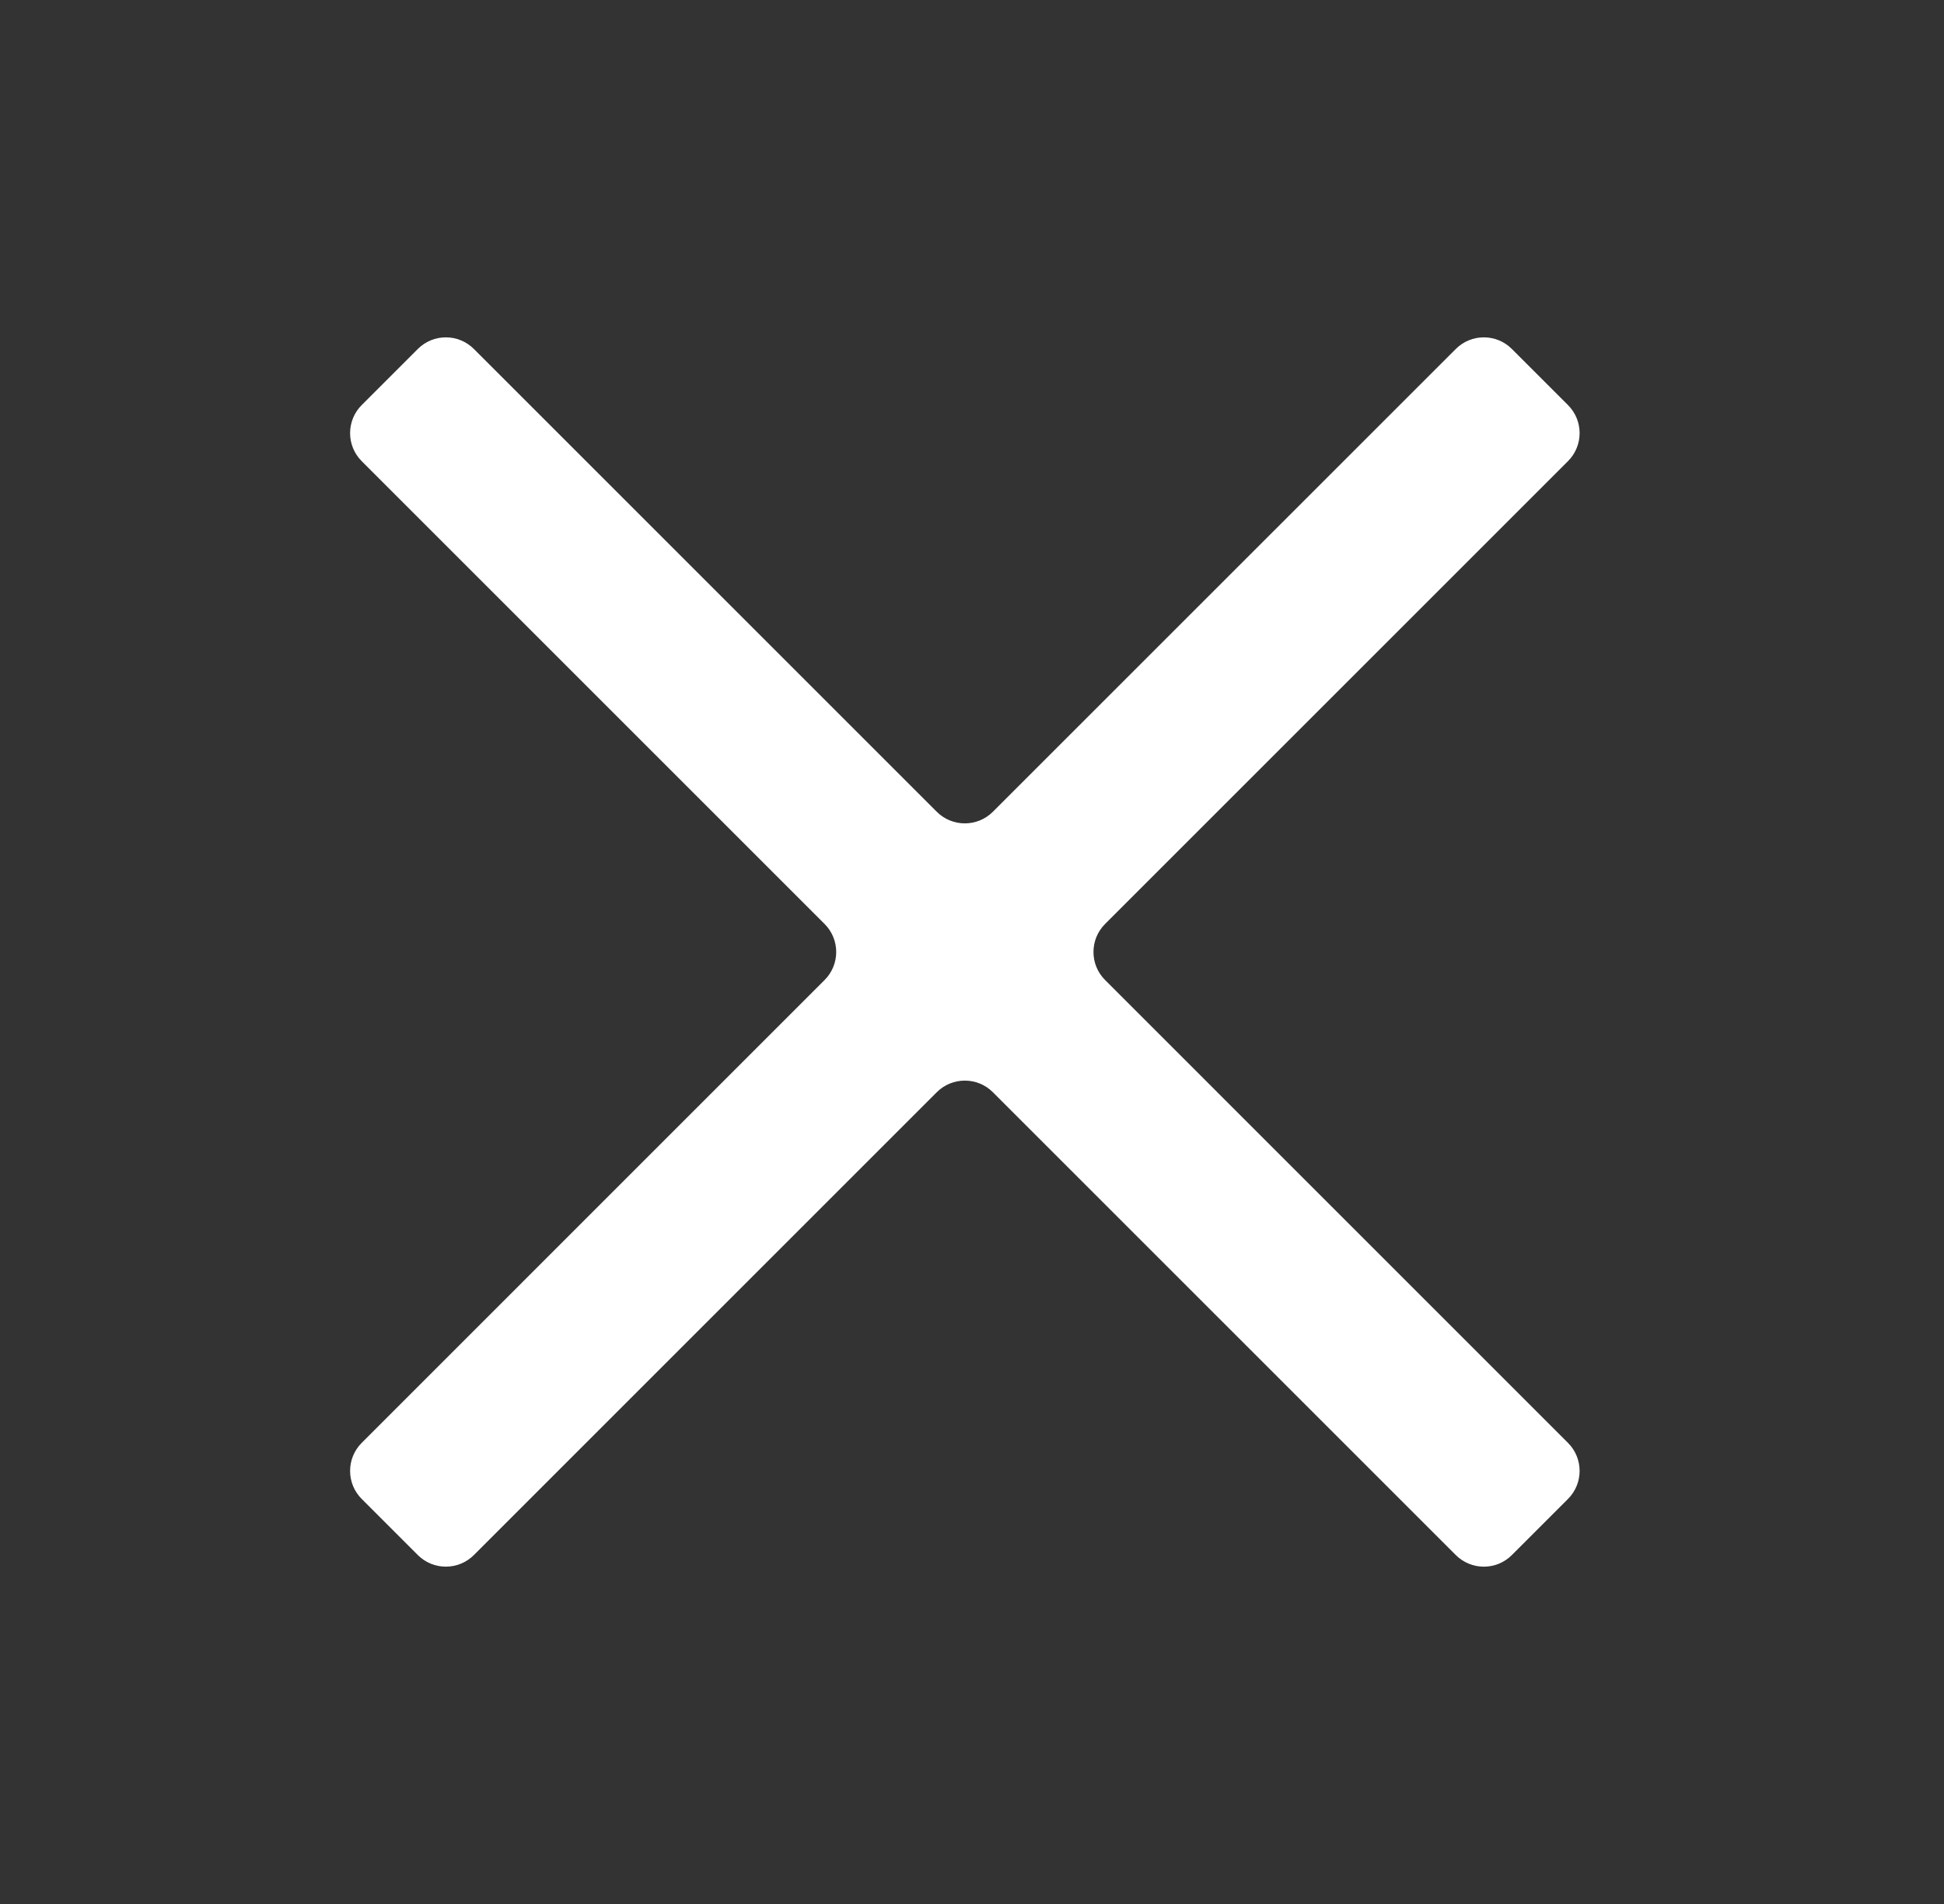 <svg width="49" height="48" viewBox="0 0 49 48" fill="none" xmlns="http://www.w3.org/2000/svg">
<rect x="0" y="0" width="49" height="48" fill="#333333" stroke="none"/>
<path d="M39.522 10.212C39.913 10.602 39.913 11.236 39.522 11.626L27.855 23.293C27.464 23.683 27.464 24.317 27.855 24.707L39.522 36.375C39.913 36.765 39.913 37.399 39.522 37.789L38.108 39.203C37.718 39.594 37.085 39.594 36.694 39.203L25.026 27.535C24.636 27.145 24.003 27.145 23.612 27.535L11.945 39.203C11.555 39.593 10.922 39.594 10.531 39.203L9.117 37.789C8.727 37.399 8.727 36.766 9.117 36.375L20.784 24.707C21.175 24.317 21.175 23.683 20.784 23.293L9.117 11.626C8.727 11.236 8.727 10.602 9.117 10.212L10.531 8.798C10.922 8.407 11.555 8.407 11.945 8.798L23.612 20.465C24.003 20.855 24.636 20.855 25.026 20.465L36.694 8.798C37.085 8.407 37.718 8.407 38.108 8.798L39.522 10.212Z" fill="white"/>
</svg>
